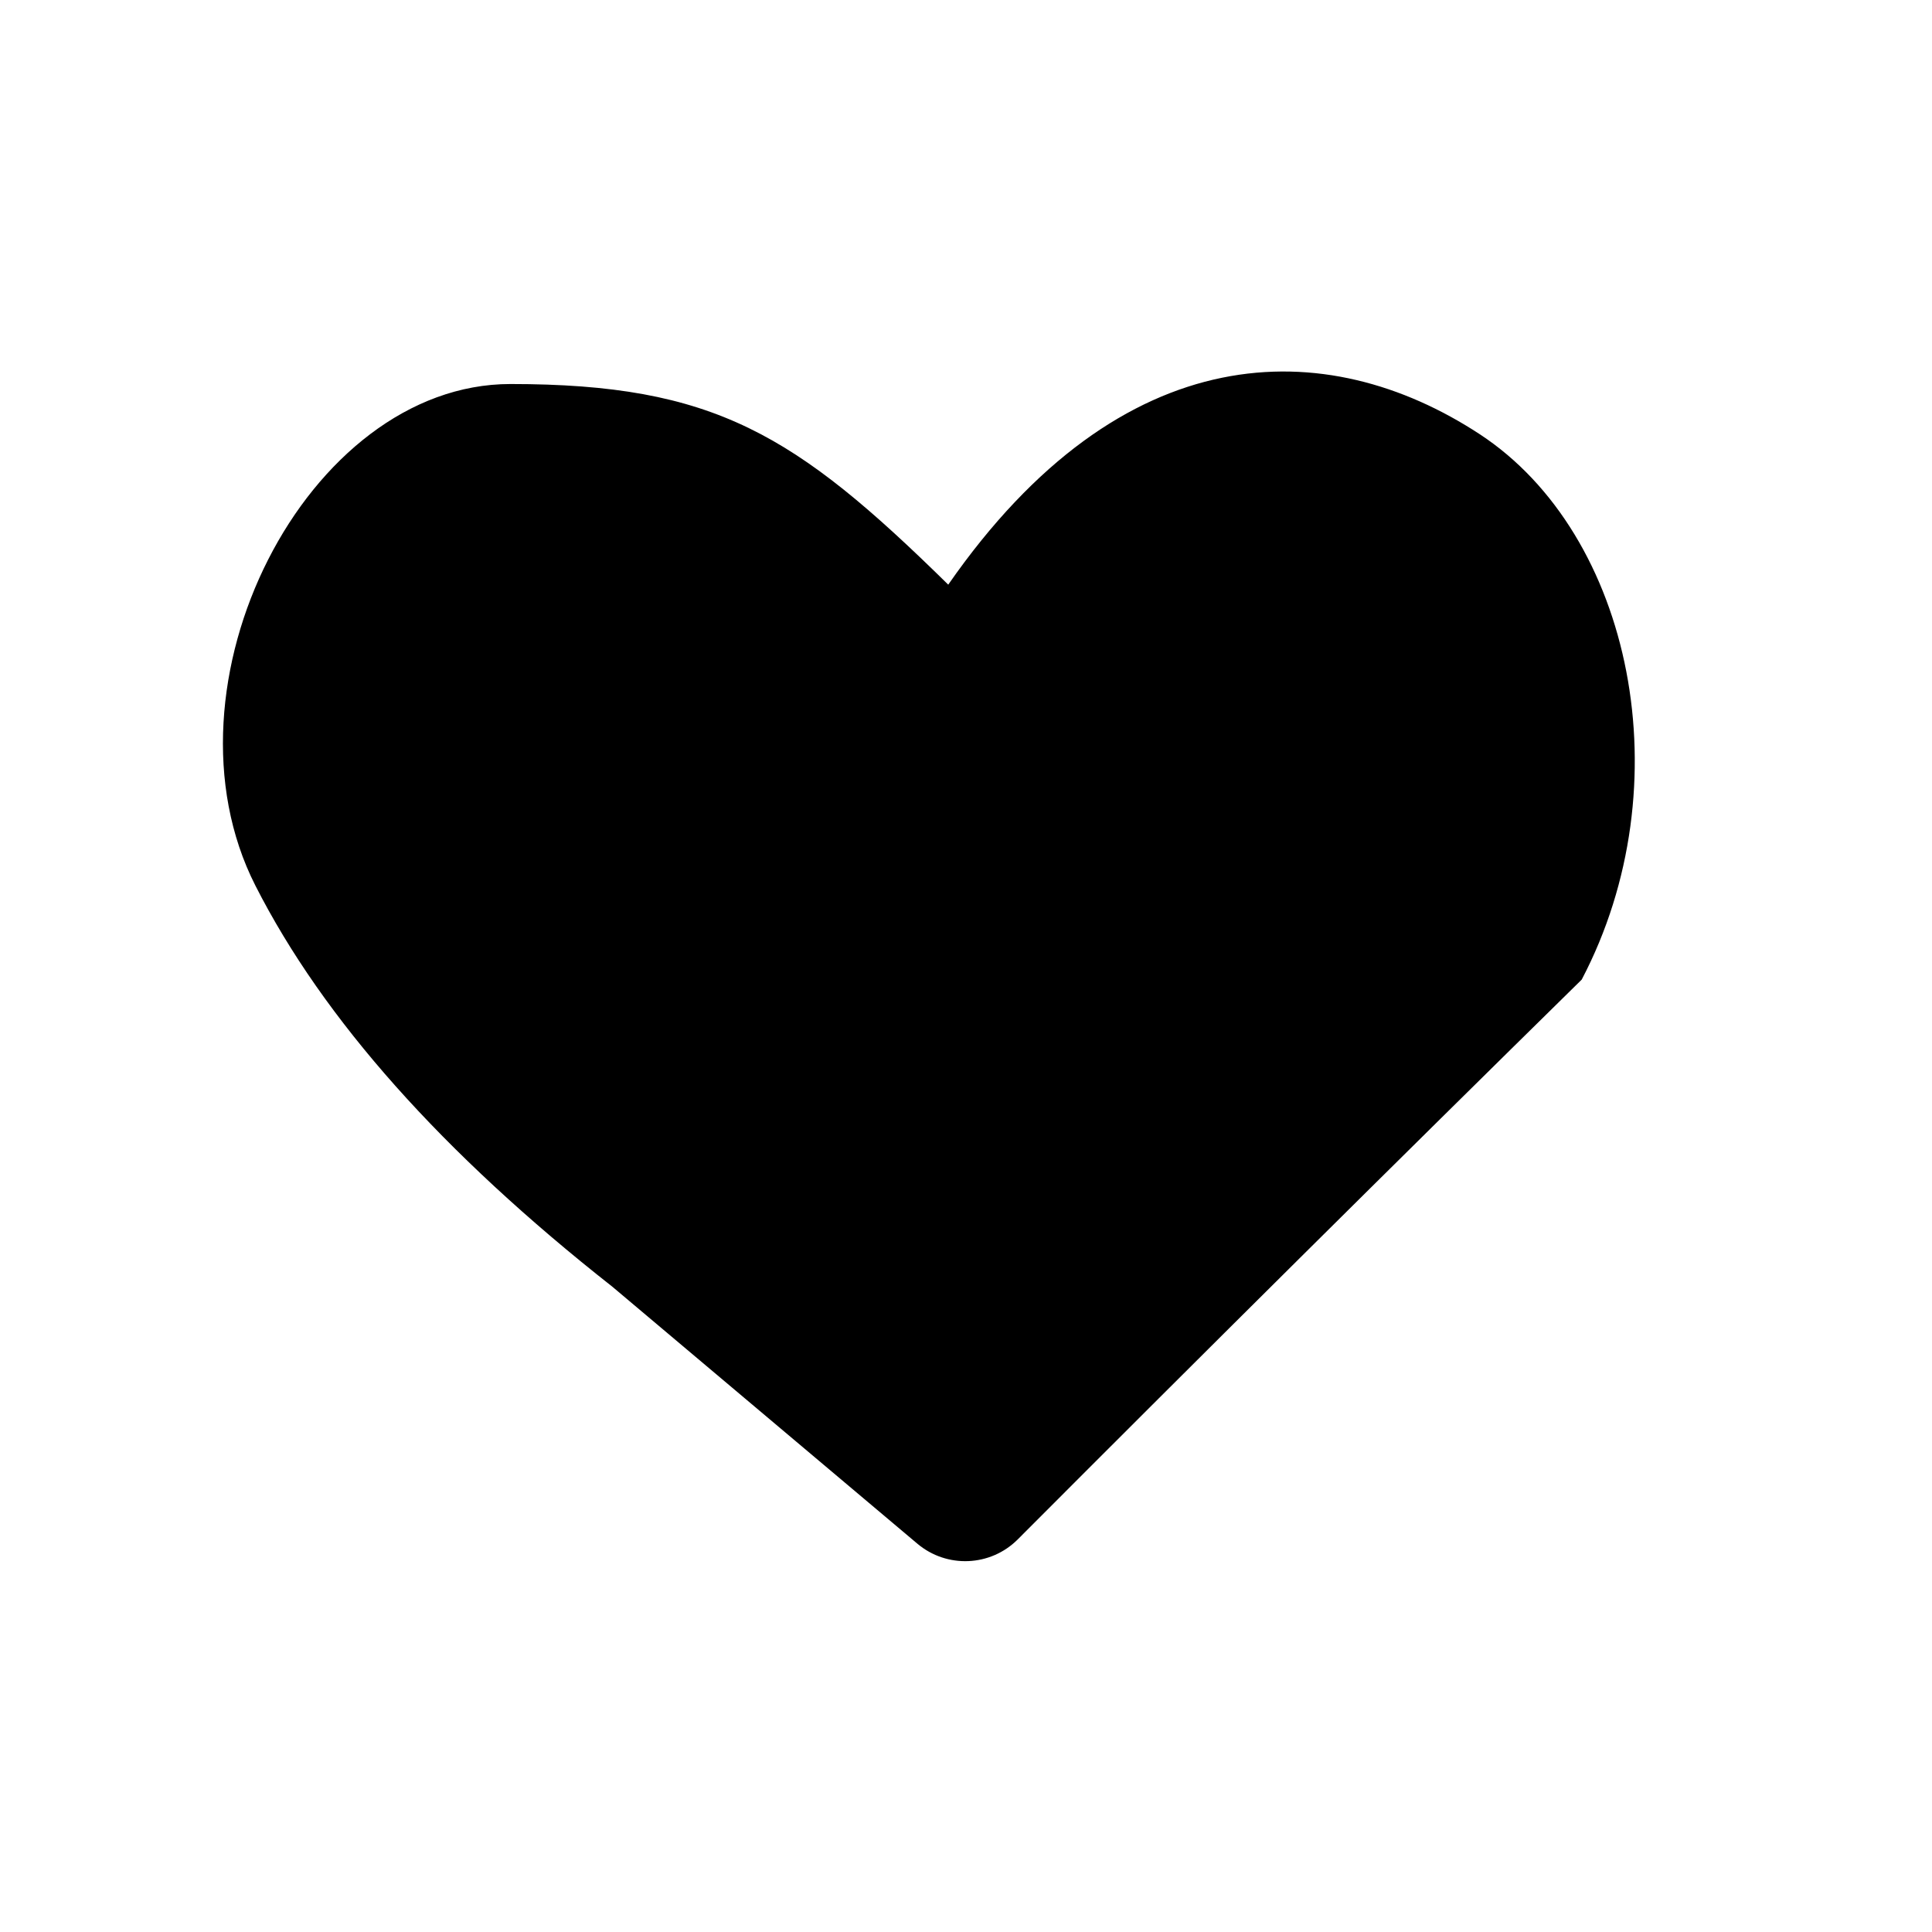<?xml version="1.0" encoding="UTF-8"?>
<svg width="26px" height="26px" viewBox="0 0 26 26" version="1.1" xmlns="http://www.w3.org/2000/svg" xmlns:xlink="http://www.w3.org/1999/xlink">
    <!-- Generator: Sketch 53.2 (72643) - https://sketchapp.com -->
    <title>Icon/ Values</title>
    <desc>Created with Sketch.</desc>
    <g id="Icon/-Values" stroke="none" stroke-width="1" fill="none" fill-rule="evenodd">
        <g id="Values" transform="translate(1, 3)" fill="#000000">
            <path d="M12.697,17.716 C15.226,15.181 17.756,12.67 20.286,10.183 C21.659,7.568 20.972,4.193 18.913,2.843 C16.853,1.493 14.107,1.493 11.761,4.868 C9.701,2.843 8.615,2.168 5.869,2.168 C3.124,2.168 1.064,6.218 2.437,8.918 C3.352,10.718 4.954,12.517 7.242,14.317 L11.345,17.774 C11.742,18.109 12.33,18.084 12.697,17.716 Z" id="Path-3"></path>
        </g>
        <rect id="Rectangle-Copy-5" x="0" y="0" width="26" height="26"></rect>
    </g>
</svg>